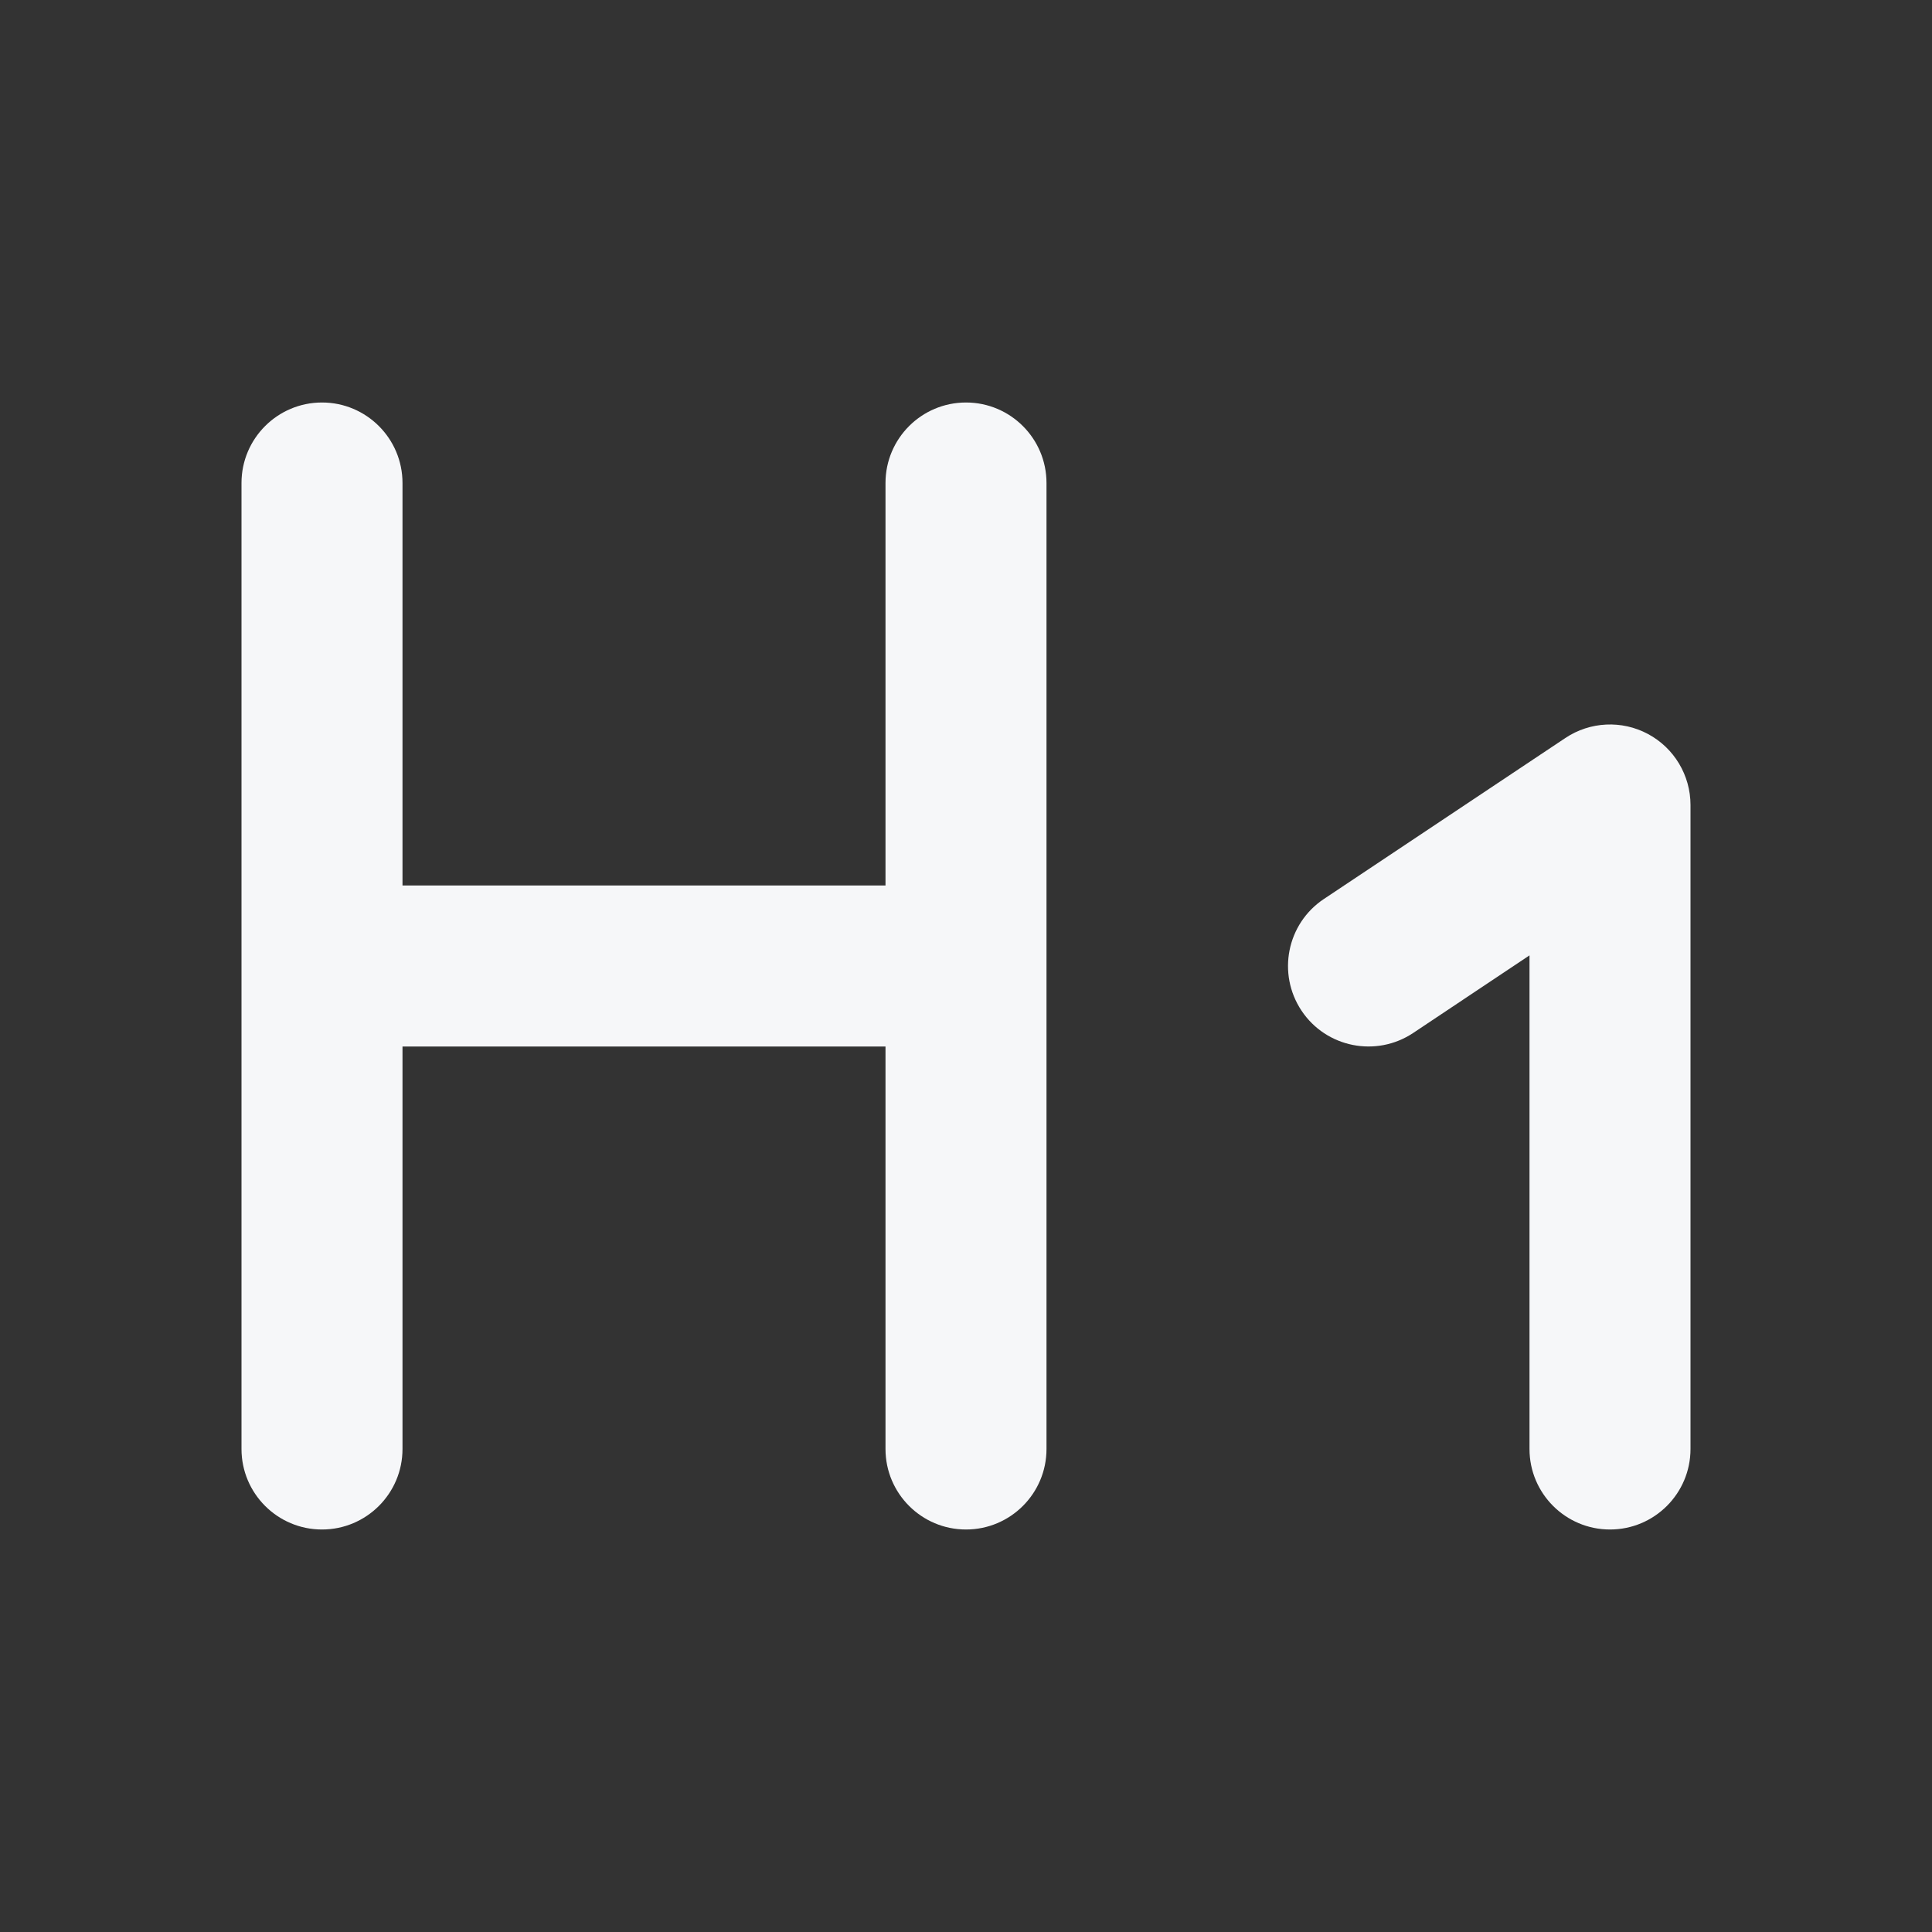 <svg width="24" height="24" viewBox="0 0 24 24" fill="none" xmlns="http://www.w3.org/2000/svg">
<rect x="0" y="0" width="24" height="24" fill="#333333" stroke="none"/>
<path fill-rule="evenodd" clip-rule="evenodd" d="M4 5C4.552 5 5 5.448 5 6V11H11V6C11 5.448 11.448 5 12 5C12.552 5 13 5.448 13 6V18C13 18.552 12.552 19 12 19C11.448 19 11 18.552 11 18V13H5V18C5 18.552 4.552 19 4 19C3.448 19 3 18.552 3 18V6C3 5.448 3.448 5 4 5ZM20.472 9.118C20.797 9.292 21 9.631 21 10V18C21 18.552 20.552 19 20 19C19.448 19 19 18.552 19 18V11.868L17.555 12.832C17.095 13.138 16.474 13.014 16.168 12.555C15.862 12.095 15.986 11.474 16.445 11.168L19.445 9.168C19.752 8.963 20.147 8.944 20.472 9.118Z" fill="#F6F7F9"/>
</svg>
